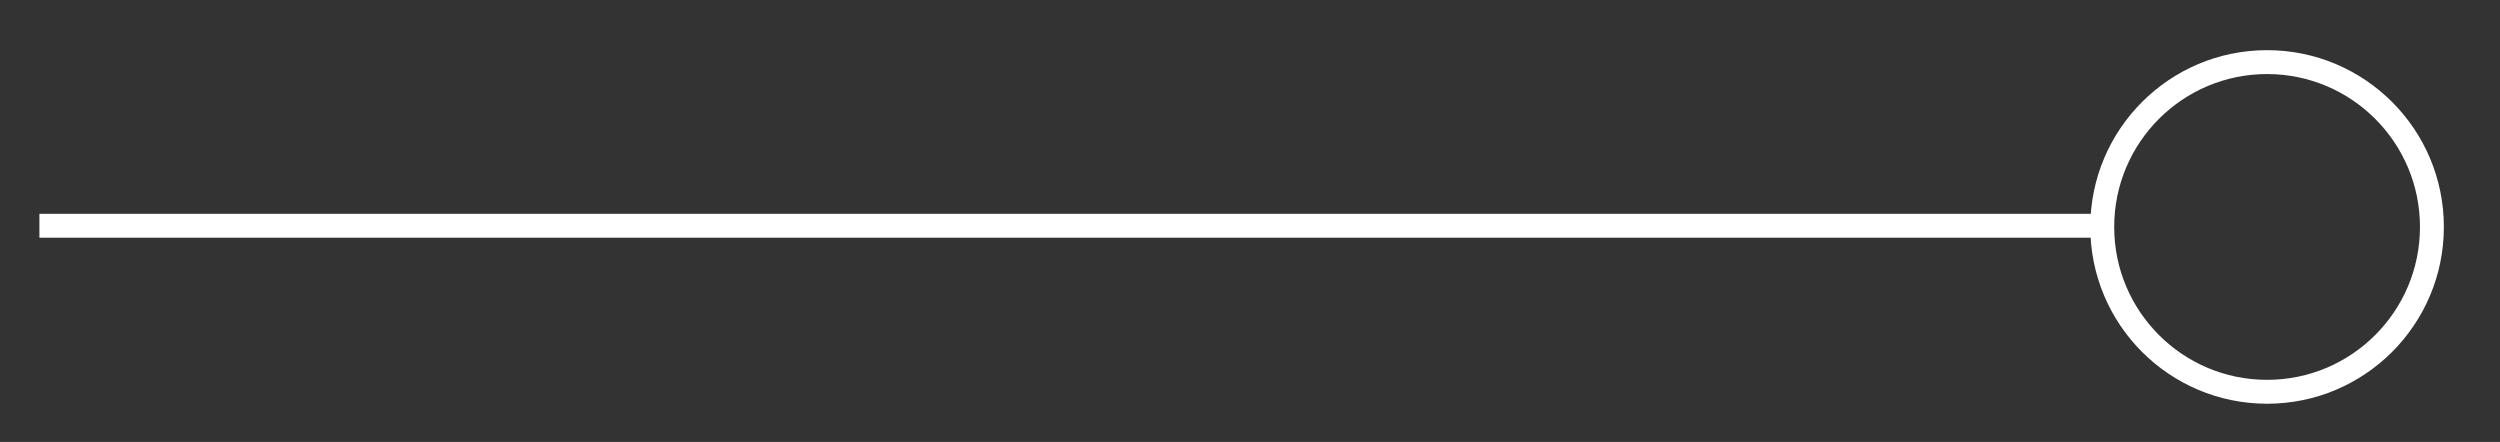 <?xml version="1.0" encoding="utf-8"?>
<!-- Generator: Adobe Illustrator 23.0.3, SVG Export Plug-In . SVG Version: 6.00 Build 0)  -->
<svg version="1.1" id="Layer_1" xmlns="http://www.w3.org/2000/svg" xmlns:xlink="http://www.w3.org/1999/xlink" x="0px" y="0px"
	 viewBox="0 0 209.3 37" style="enable-background:new 0 0 209.3 37;" xml:space="preserve">
<rect x="0" y="0" width="209.3" height="37" fill="#333333" stroke="none"/>
<style type="text/css">
	.st0{fill:none;stroke:#FFFFFF;stroke-width:2;stroke-miterlimit:10;}
</style>
<circle class="st0" cx="189.8" cy="19" r="13.8"/>
<line class="st0" x1="176" y1="18.9" x2="3.3" y2="18.9"/>
</svg>
